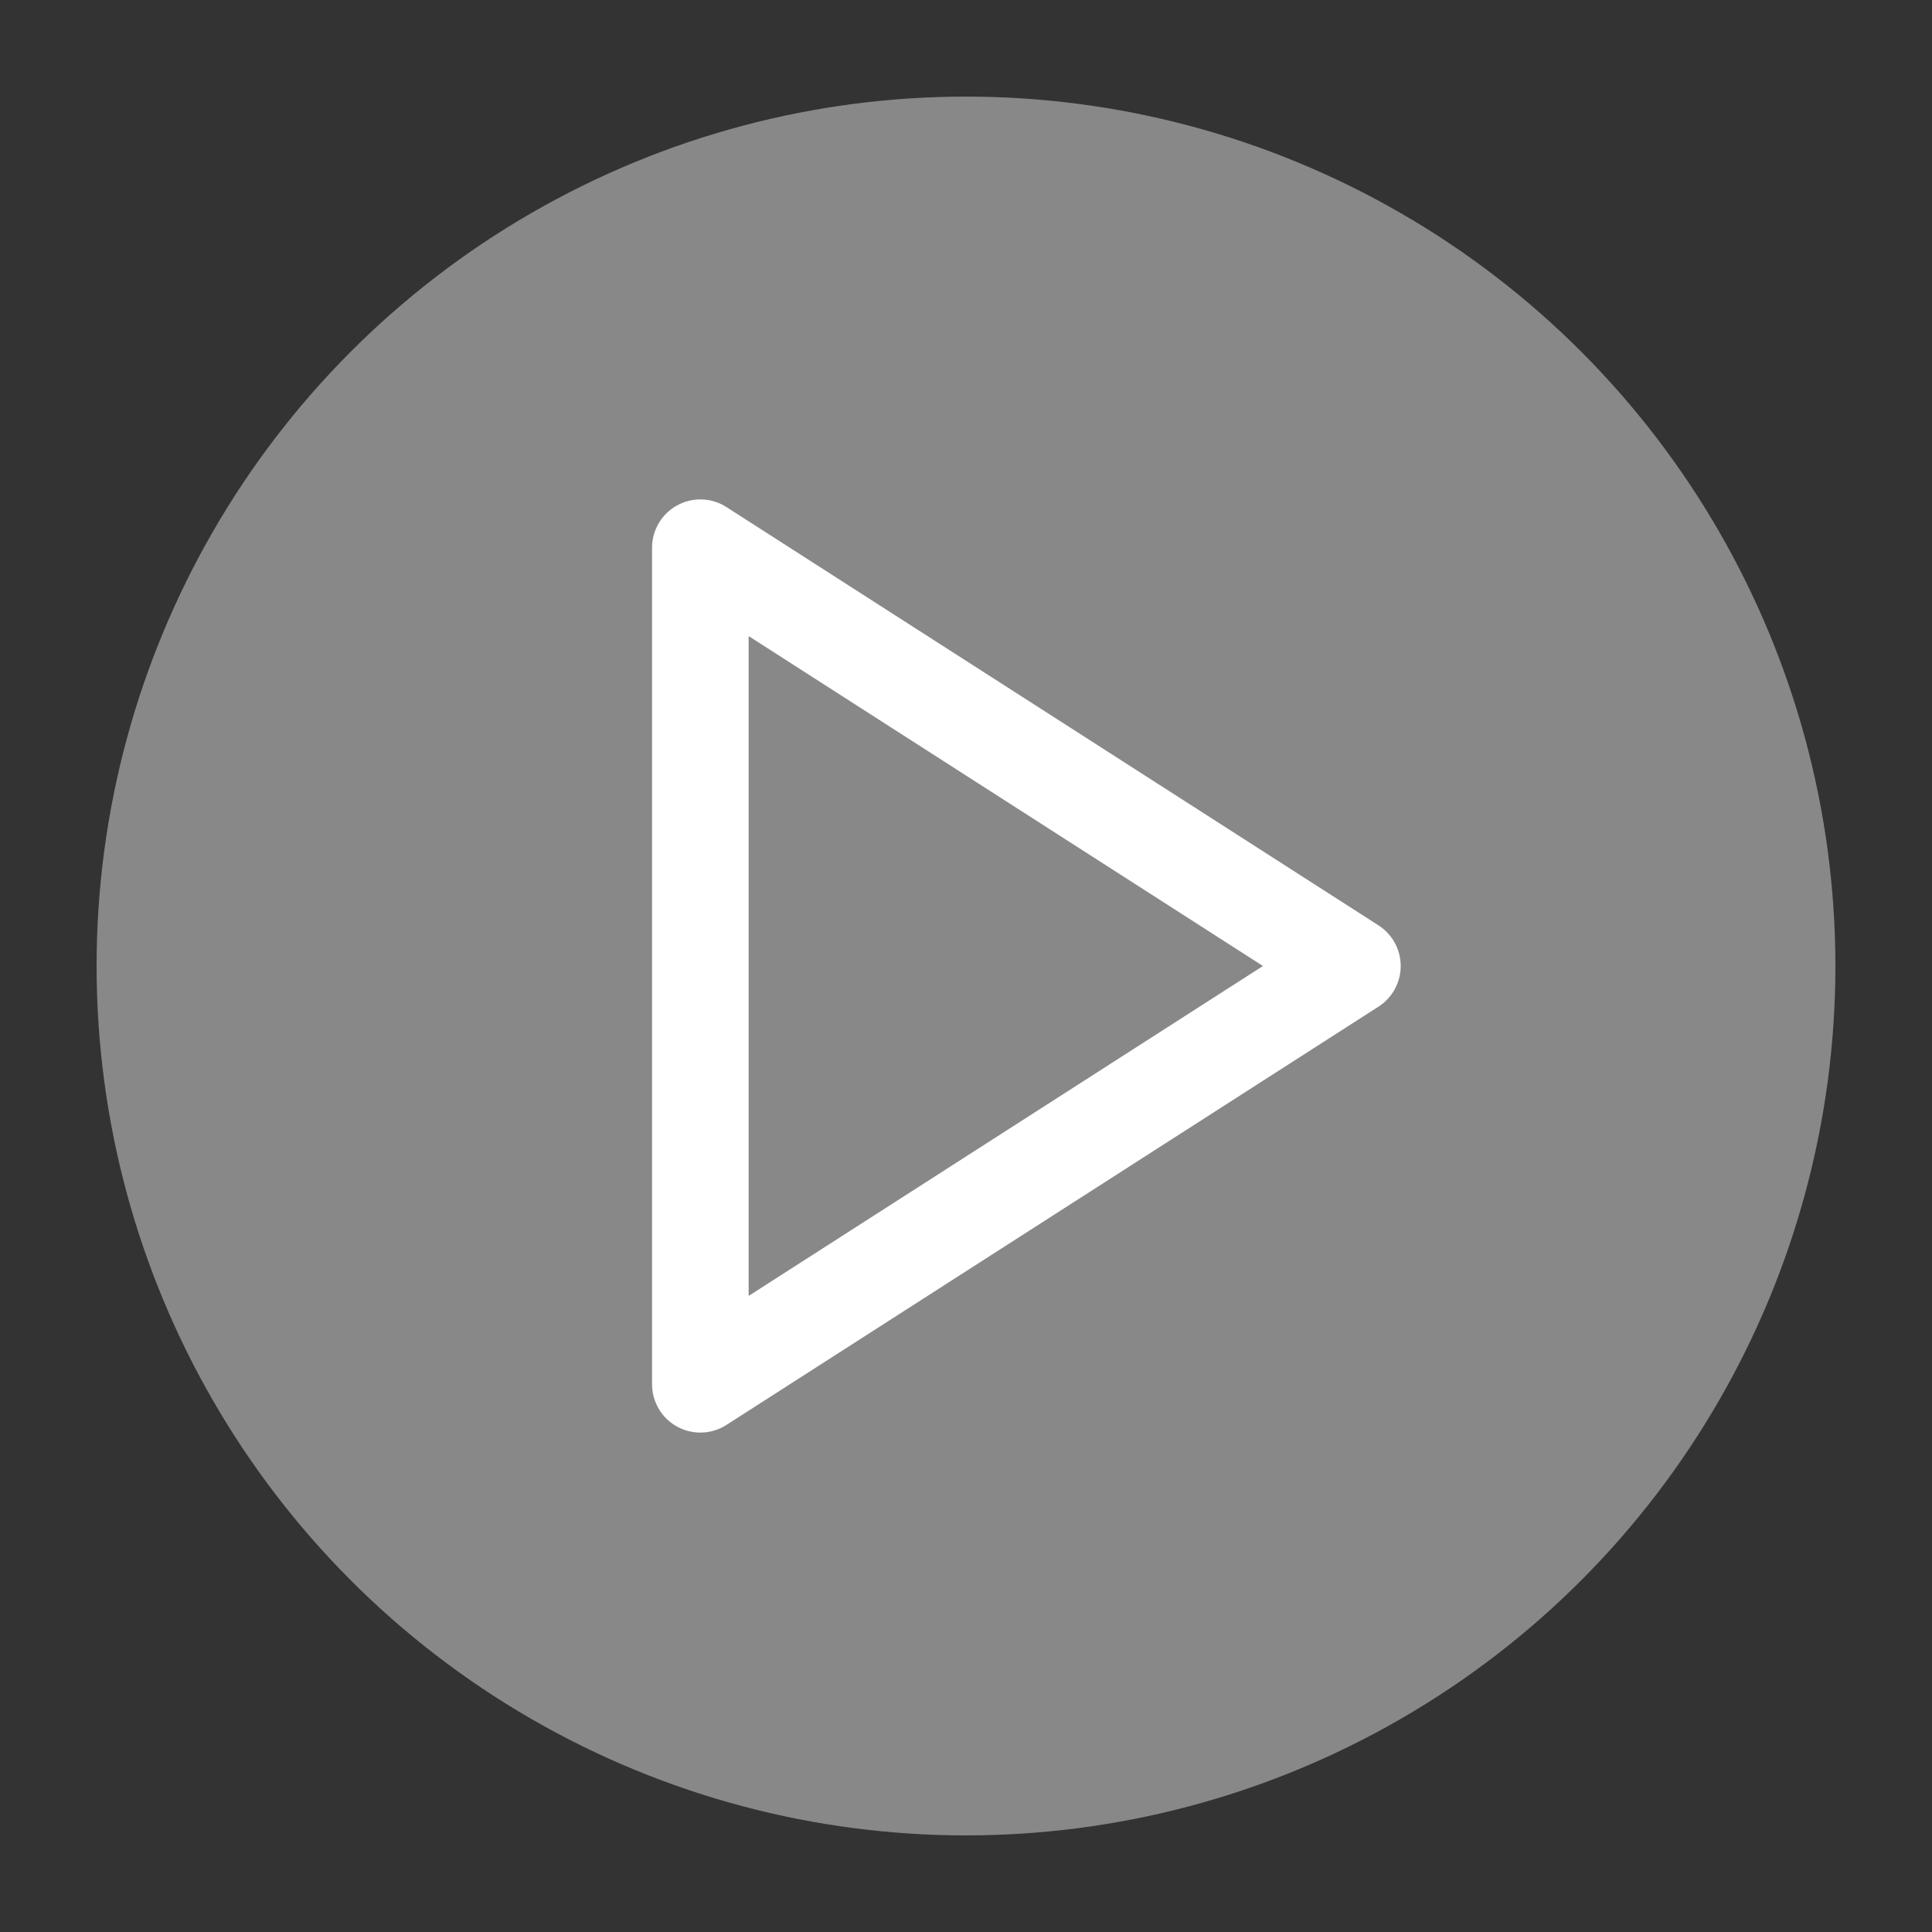 <svg width="20" height="20" viewBox="0 0 20 20" fill="none" xmlns="http://www.w3.org/2000/svg">
<rect x="0" y="0" width="20" height="20" fill="#333333" stroke="none"/>
<circle cx="10" cy="10" r="9" fill="#888888"/>
<path d="M14 10L7.25 14.33L7.25 5.67L14 10Z" stroke="white" stroke-linejoin="round"/>
</svg>
